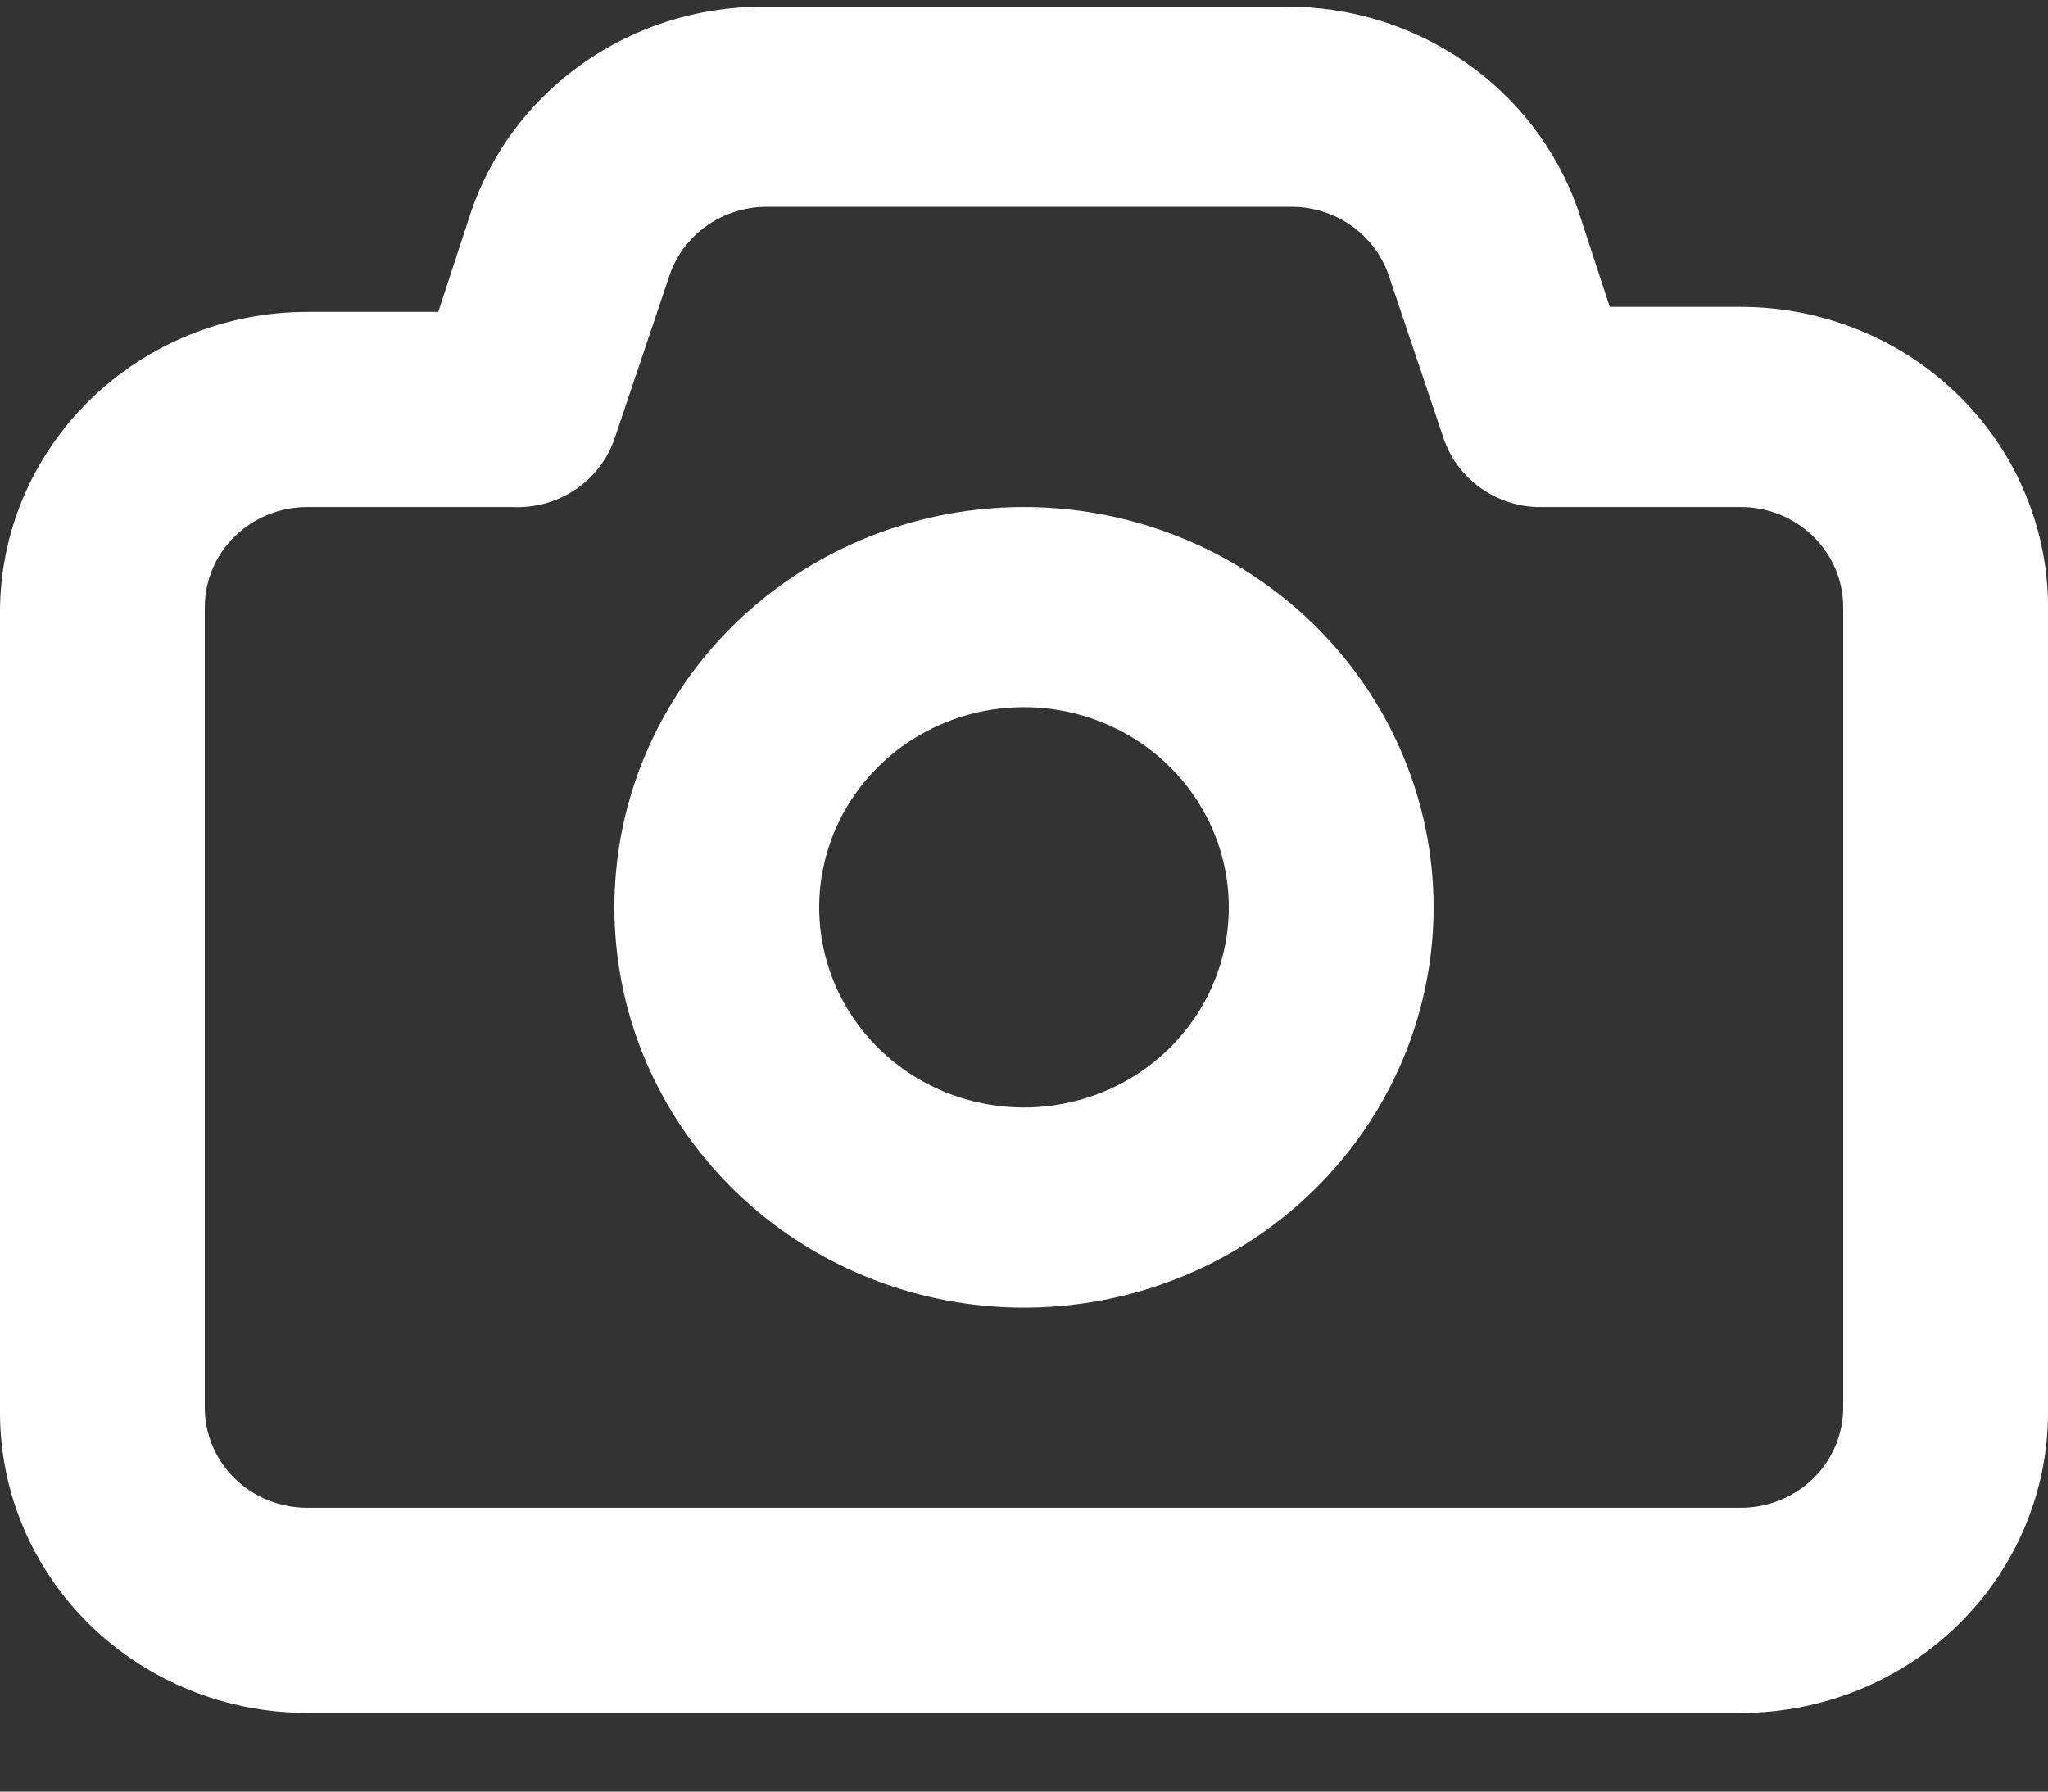 <svg width="24" height="21" viewBox="0 0 24 21" fill="none" xmlns="http://www.w3.org/2000/svg">
<rect x="0" y="0" width="24" height="21" fill="#333333" stroke="none"/>
<path d="M20.4 3.597H18.864L18.48 2.424C18.231 1.736 17.769 1.14 17.158 0.72C16.548 0.3 15.819 0.075 15.072 0.078H8.928C8.174 0.08 7.439 0.312 6.828 0.744C6.216 1.175 5.759 1.784 5.52 2.483L5.136 3.656H3.6C2.645 3.656 1.73 4.027 1.054 4.687C0.379 5.347 0 6.242 0 7.175V16.559C0 17.492 0.379 18.387 1.054 19.047C1.73 19.707 2.645 20.078 3.6 20.078H20.4C21.354 20.078 22.27 19.707 22.945 19.047C23.62 18.387 24 17.492 24 16.559V7.175C24.008 6.708 23.92 6.244 23.743 5.81C23.566 5.376 23.302 4.982 22.967 4.649C22.631 4.316 22.232 4.051 21.791 3.871C21.351 3.69 20.877 3.597 20.4 3.597ZM21.6 16.5C21.6 16.811 21.473 17.11 21.248 17.33C21.023 17.55 20.718 17.673 20.4 17.673H3.6C3.282 17.673 2.976 17.55 2.751 17.33C2.526 17.11 2.4 16.811 2.4 16.5V7.116C2.4 6.805 2.526 6.507 2.751 6.287C2.976 6.067 3.282 5.943 3.6 5.943H6C6.262 5.957 6.521 5.886 6.737 5.742C6.954 5.598 7.116 5.388 7.2 5.146L7.848 3.222C7.928 2.989 8.082 2.786 8.286 2.643C8.491 2.5 8.736 2.424 8.988 2.424H15.132C15.383 2.424 15.629 2.5 15.833 2.643C16.038 2.786 16.191 2.989 16.272 3.222L16.92 5.146C16.997 5.369 17.141 5.565 17.334 5.707C17.526 5.85 17.758 5.932 18 5.943H20.4C20.718 5.943 21.023 6.067 21.248 6.287C21.473 6.507 21.6 6.805 21.6 7.116V16.5ZM12 5.943C11.05 5.943 10.122 6.218 9.333 6.734C8.544 7.25 7.929 7.982 7.565 8.84C7.202 9.697 7.107 10.64 7.292 11.551C7.477 12.461 7.934 13.297 8.606 13.953C9.277 14.609 10.132 15.056 11.063 15.237C11.994 15.418 12.96 15.325 13.837 14.97C14.714 14.615 15.463 14.014 15.991 13.242C16.518 12.47 16.8 11.563 16.8 10.635C16.8 9.391 16.294 8.197 15.394 7.318C14.494 6.438 13.273 5.943 12 5.943ZM12 12.981C11.525 12.981 11.061 12.844 10.666 12.586C10.272 12.328 9.964 11.962 9.782 11.533C9.601 11.104 9.553 10.633 9.646 10.178C9.739 9.723 9.967 9.305 10.303 8.976C10.638 8.648 11.066 8.425 11.531 8.334C11.997 8.244 12.48 8.29 12.918 8.468C13.357 8.645 13.732 8.946 13.995 9.332C14.259 9.718 14.4 10.171 14.4 10.635C14.4 11.258 14.147 11.854 13.697 12.294C13.247 12.734 12.636 12.981 12 12.981Z" fill="white"/>
</svg>
